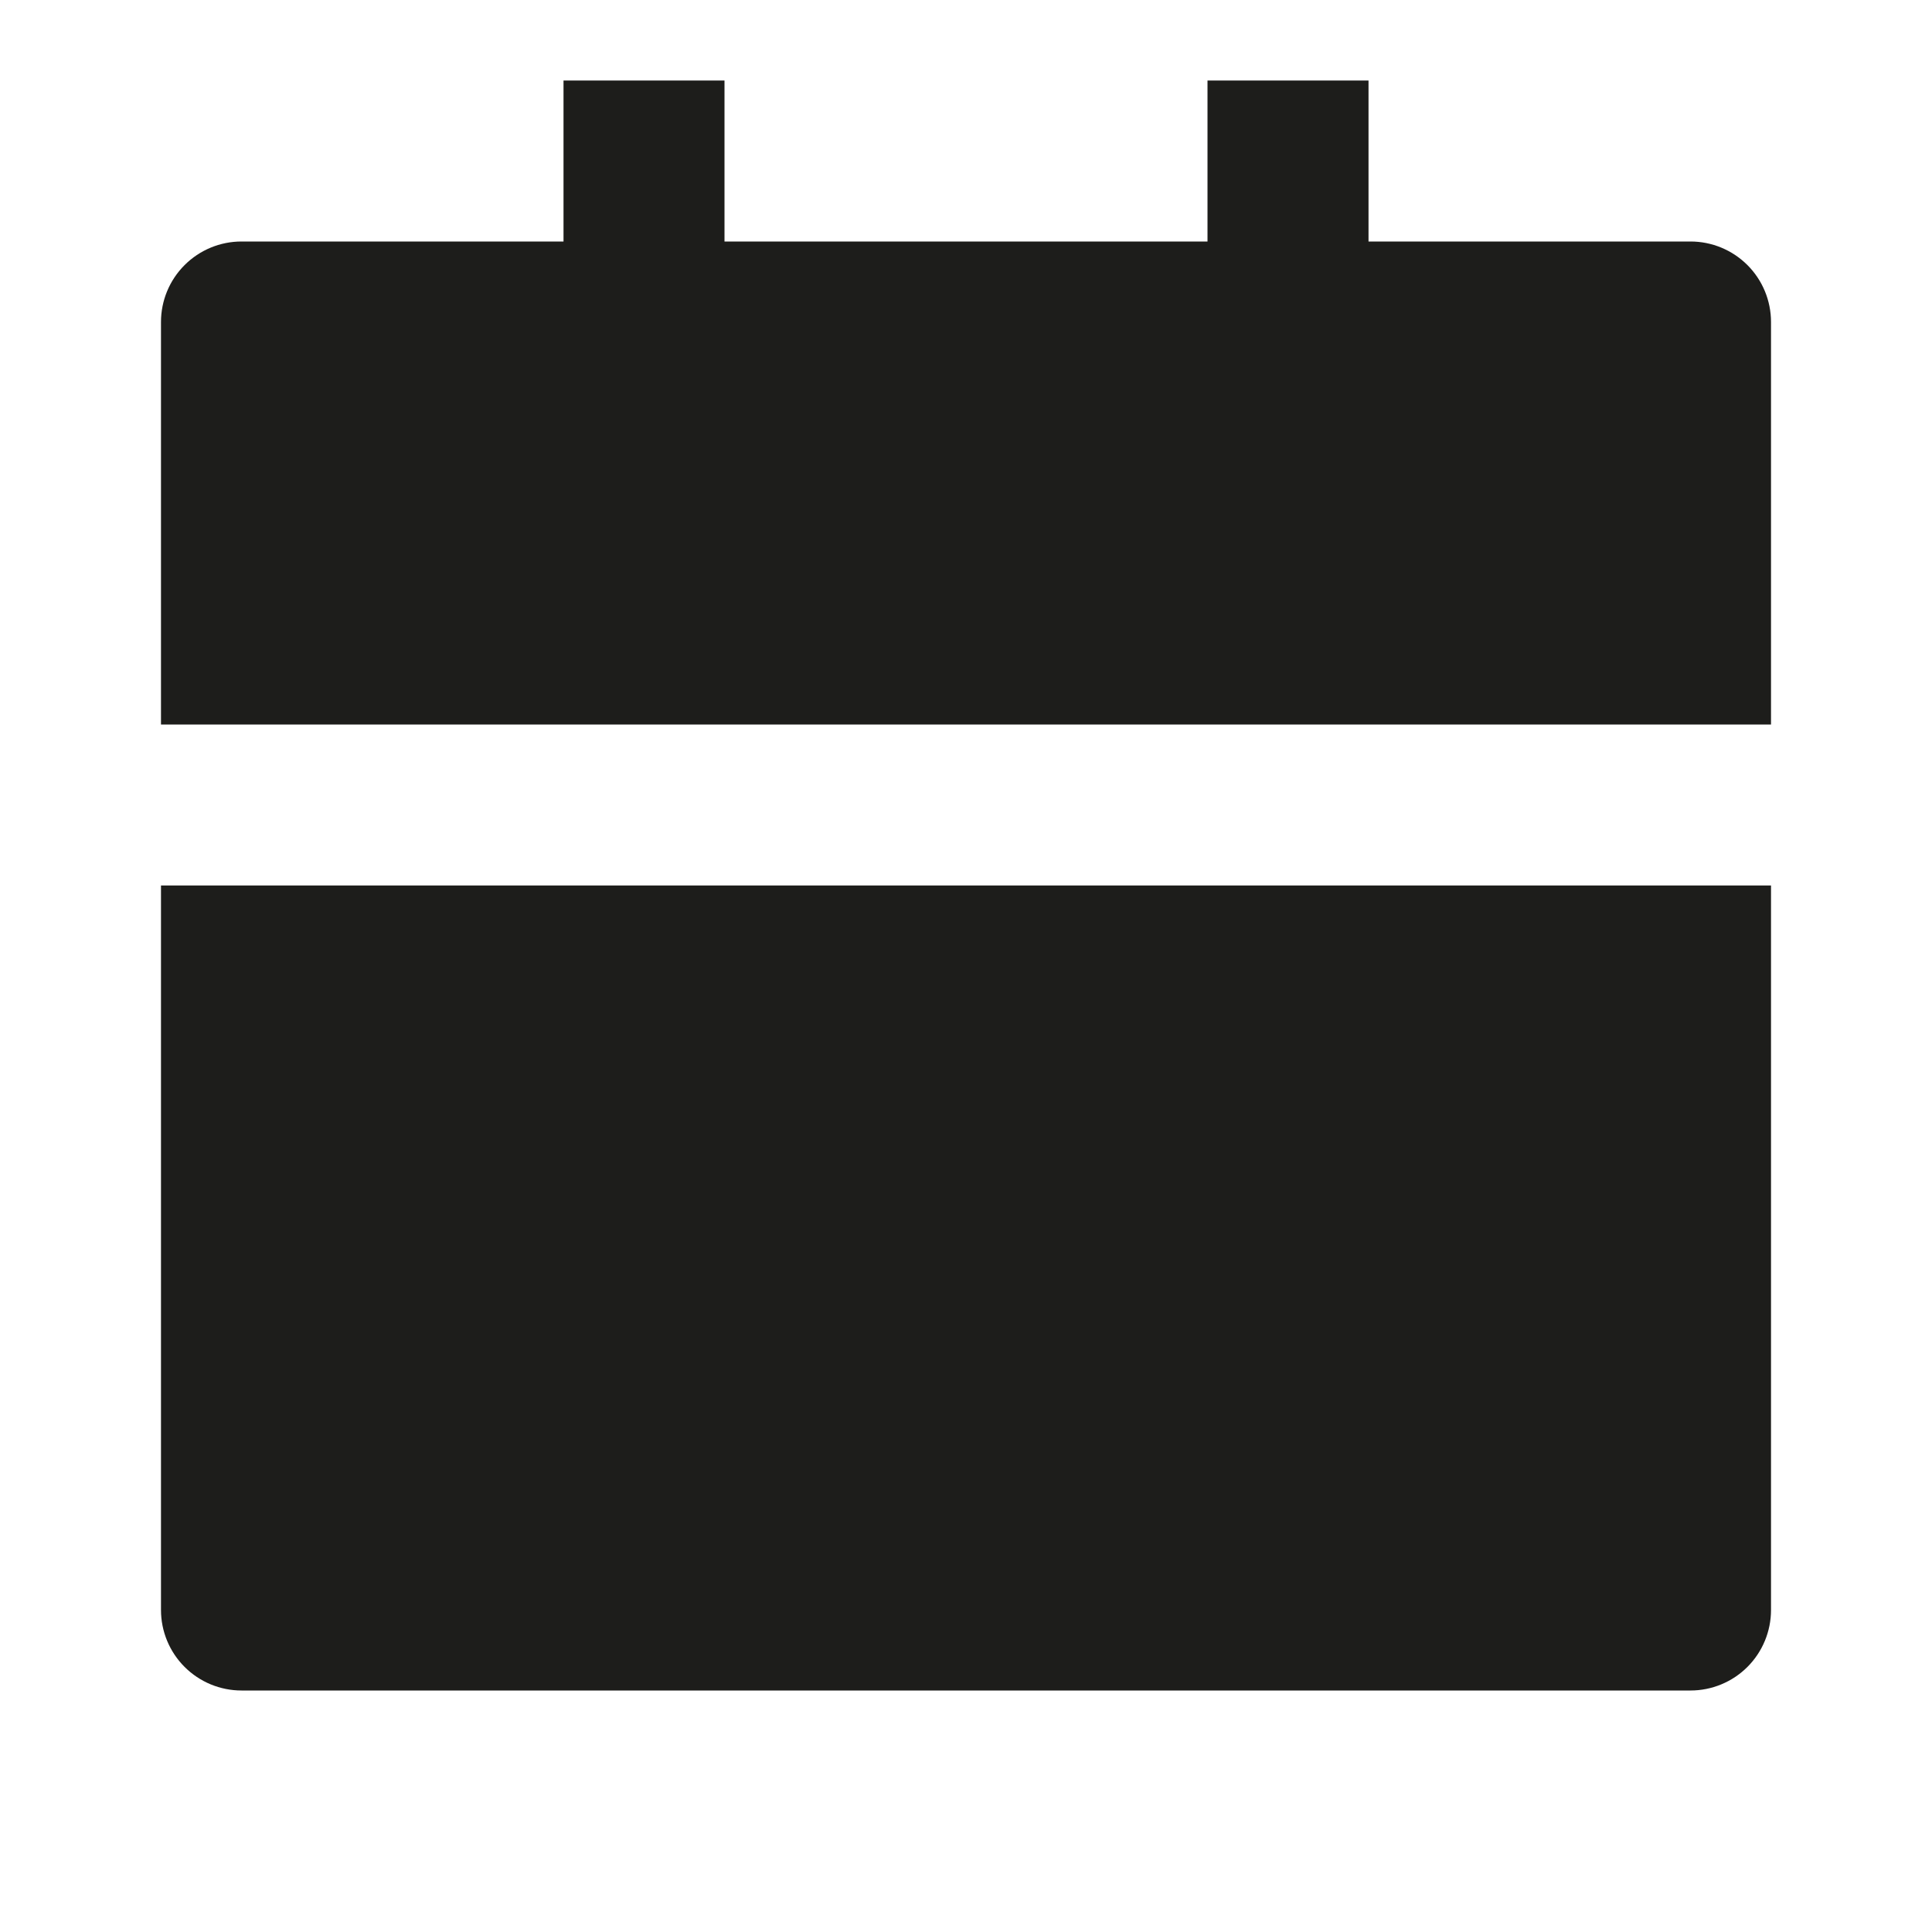 <svg width="64" height="64" viewBox="0 0 64 64" fill="none" xmlns="http://www.w3.org/2000/svg">
<path d="M5.333 29.333H58.667V53.333C58.667 54.04 58.386 54.719 57.886 55.219C57.386 55.719 56.707 56 56 56H8C7.293 56 6.615 55.719 6.115 55.219C5.614 54.719 5.333 54.04 5.333 53.333V29.333ZM45.334 8H56C56.707 8 57.386 8.281 57.886 8.781C58.386 9.281 58.667 9.959 58.667 10.666V24H5.333V10.666C5.333 9.959 5.614 9.281 6.115 8.781C6.615 8.281 7.293 8 8 8H18.667V2.667H24V8H40V2.667H45.334V8Z" fill="#1D1D1B"/>
</svg>

